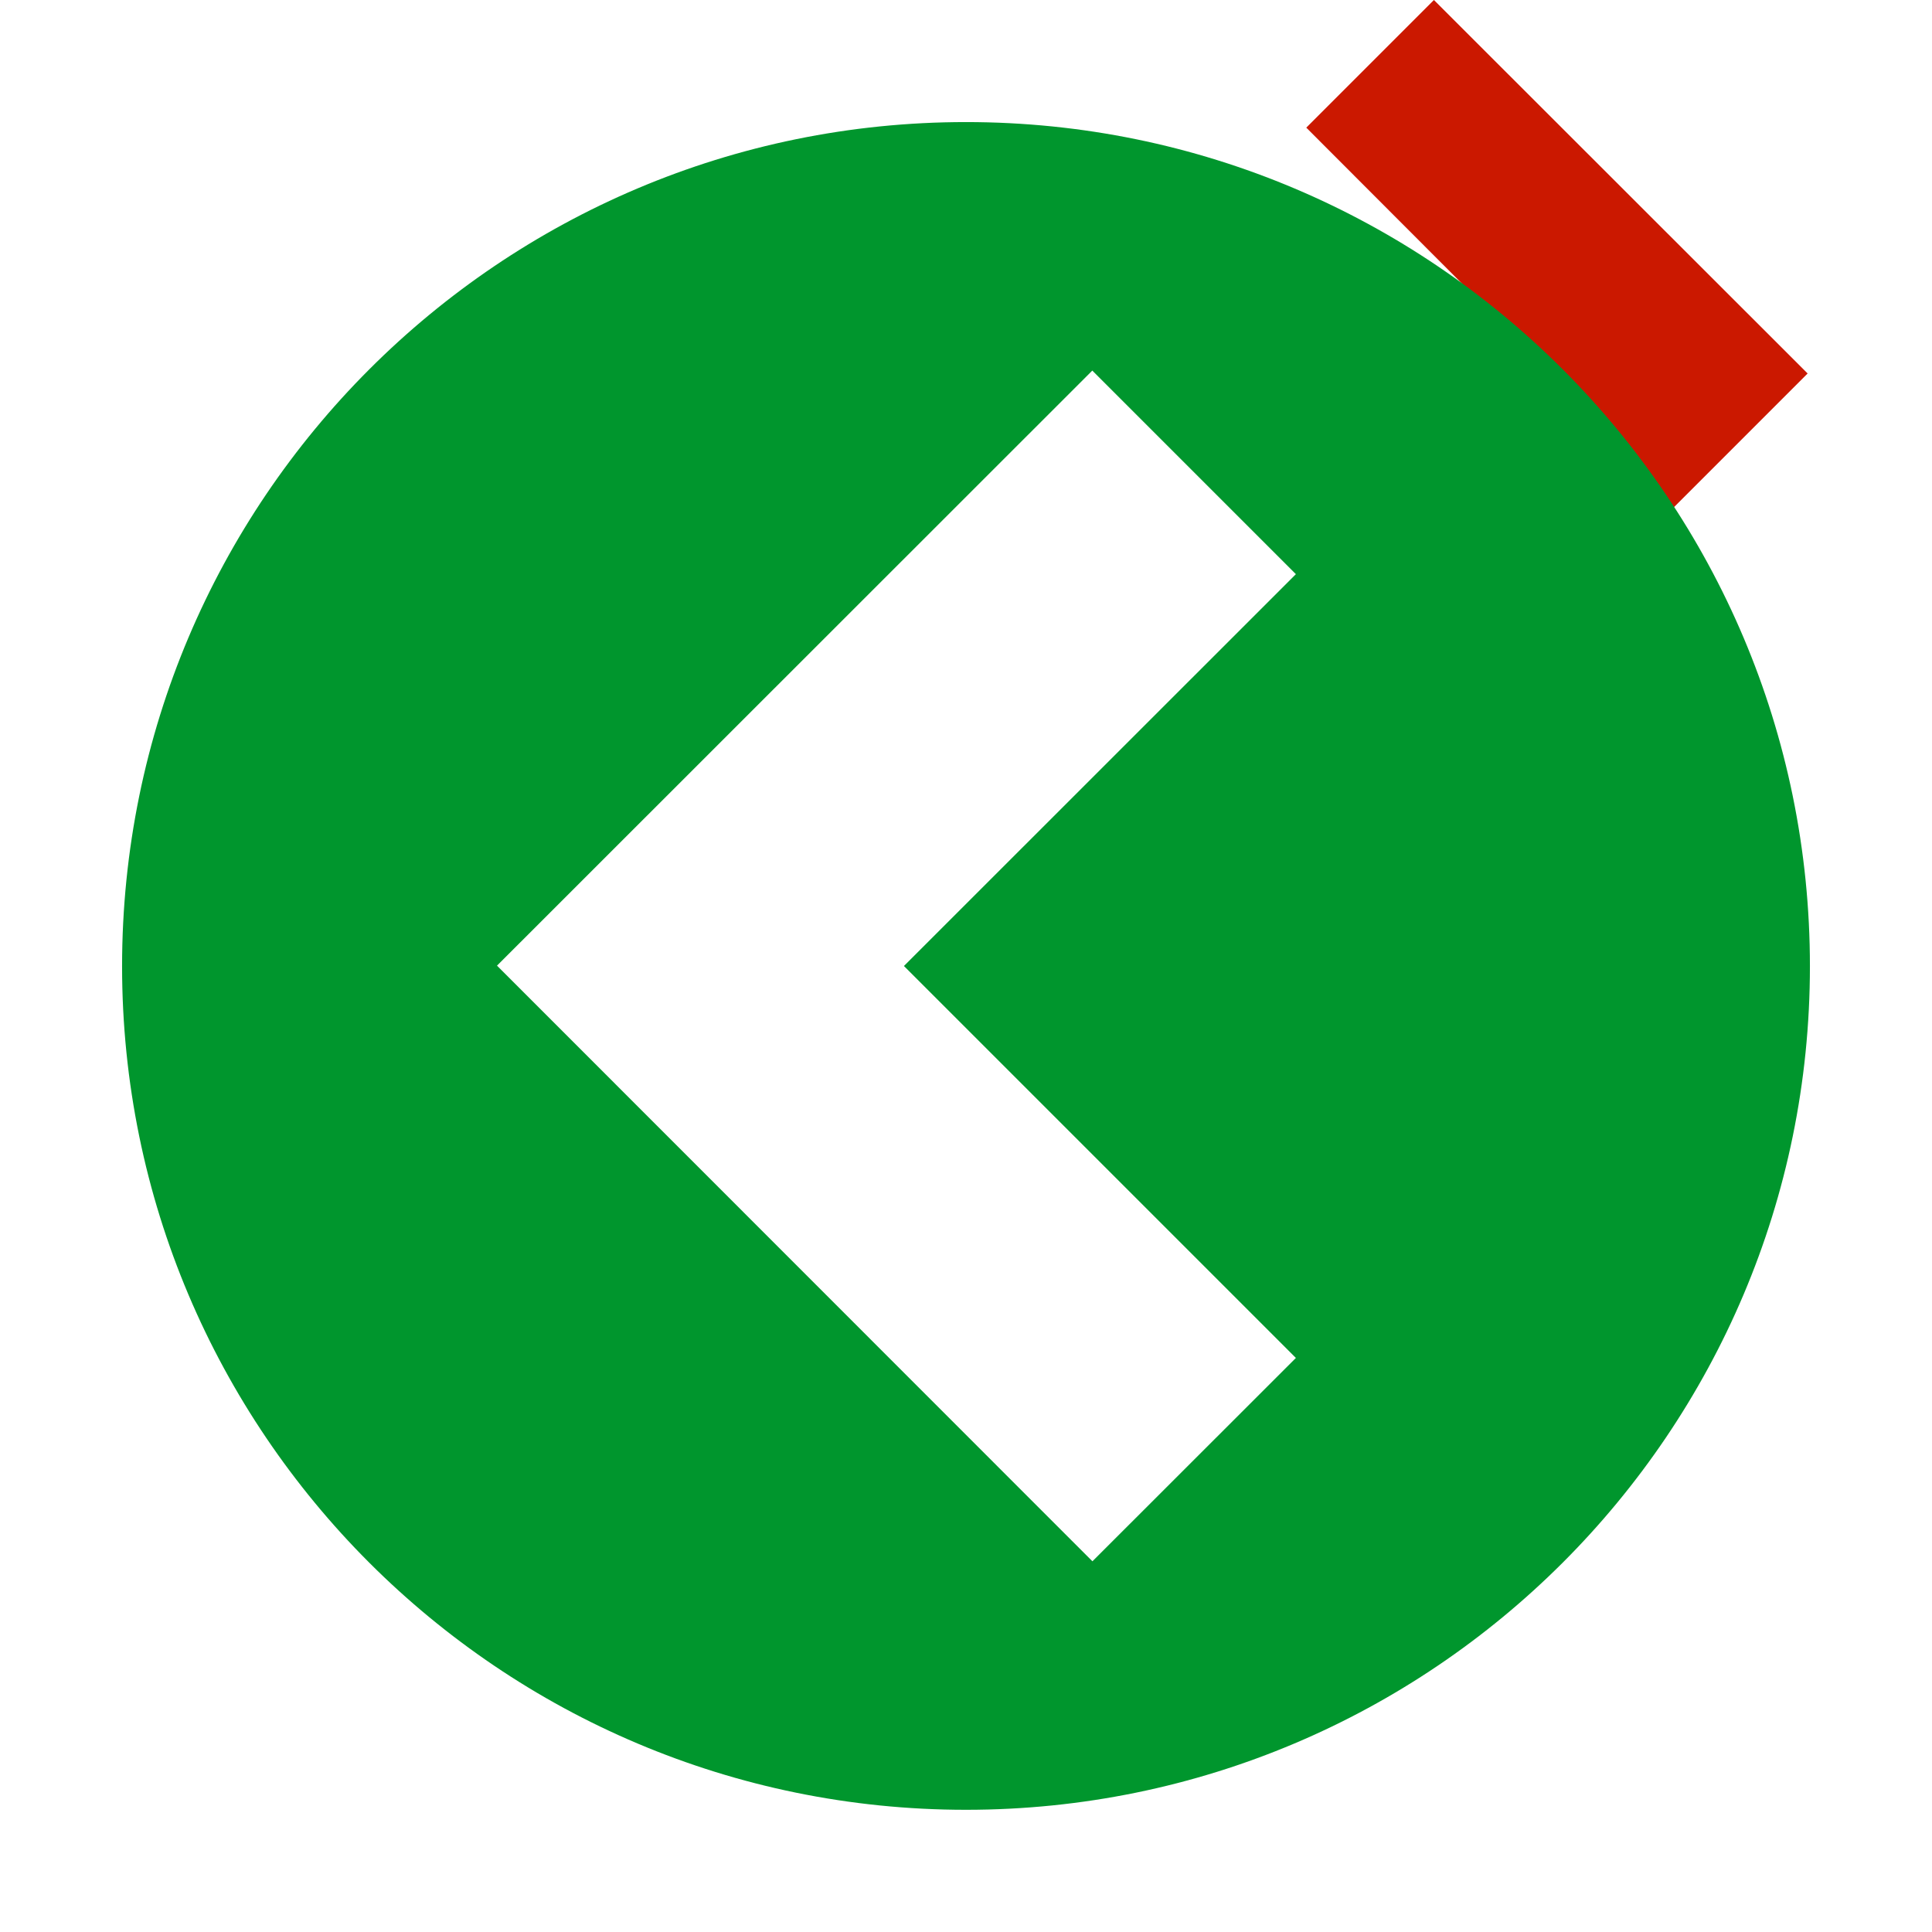 <?xml version="1.0"?><!DOCTYPE svg PUBLIC "-//W3C//DTD SVG 1.1//EN" "http://www.w3.org/Graphics/SVG/1.1/DTD/svg11.dtd"><svg xmlns="http://www.w3.org/2000/svg" viewBox="0 0 16 16" shape-rendering="geometricPrecision" fill="#00962d"><defs><mask id="move_right-path"><rect fill="#fff" width="100%" height="100%"/><polygon points="11.875,-1.414 9.405,1.056 11.44,3.095 9.405,5.132 11.875,7.604 16.385,3.093 " fill="#000"/></mask></defs><polygon points="11.875,0 10.818,1.057 12.853,3.095 10.818,5.132 11.875,6.189 14.97,3.093 " fill="#cb1800"/><g mask="url(#move_right-path)"><g><g><path d="M8,1.011c-3.859,0-6.989,3.13-6.989,6.991c0,3.857,3.129,6.986,6.989,6.986c3.859,0,6.989-3.129,6.989-6.986 C14.989,4.141,11.859,1.011,8,1.011z M10.732,11.246L9.047,12.93L4.116,7.997l4.93-4.928l1.686,1.686L7.486,8L10.732,11.246z"/></g></g></g></svg>

